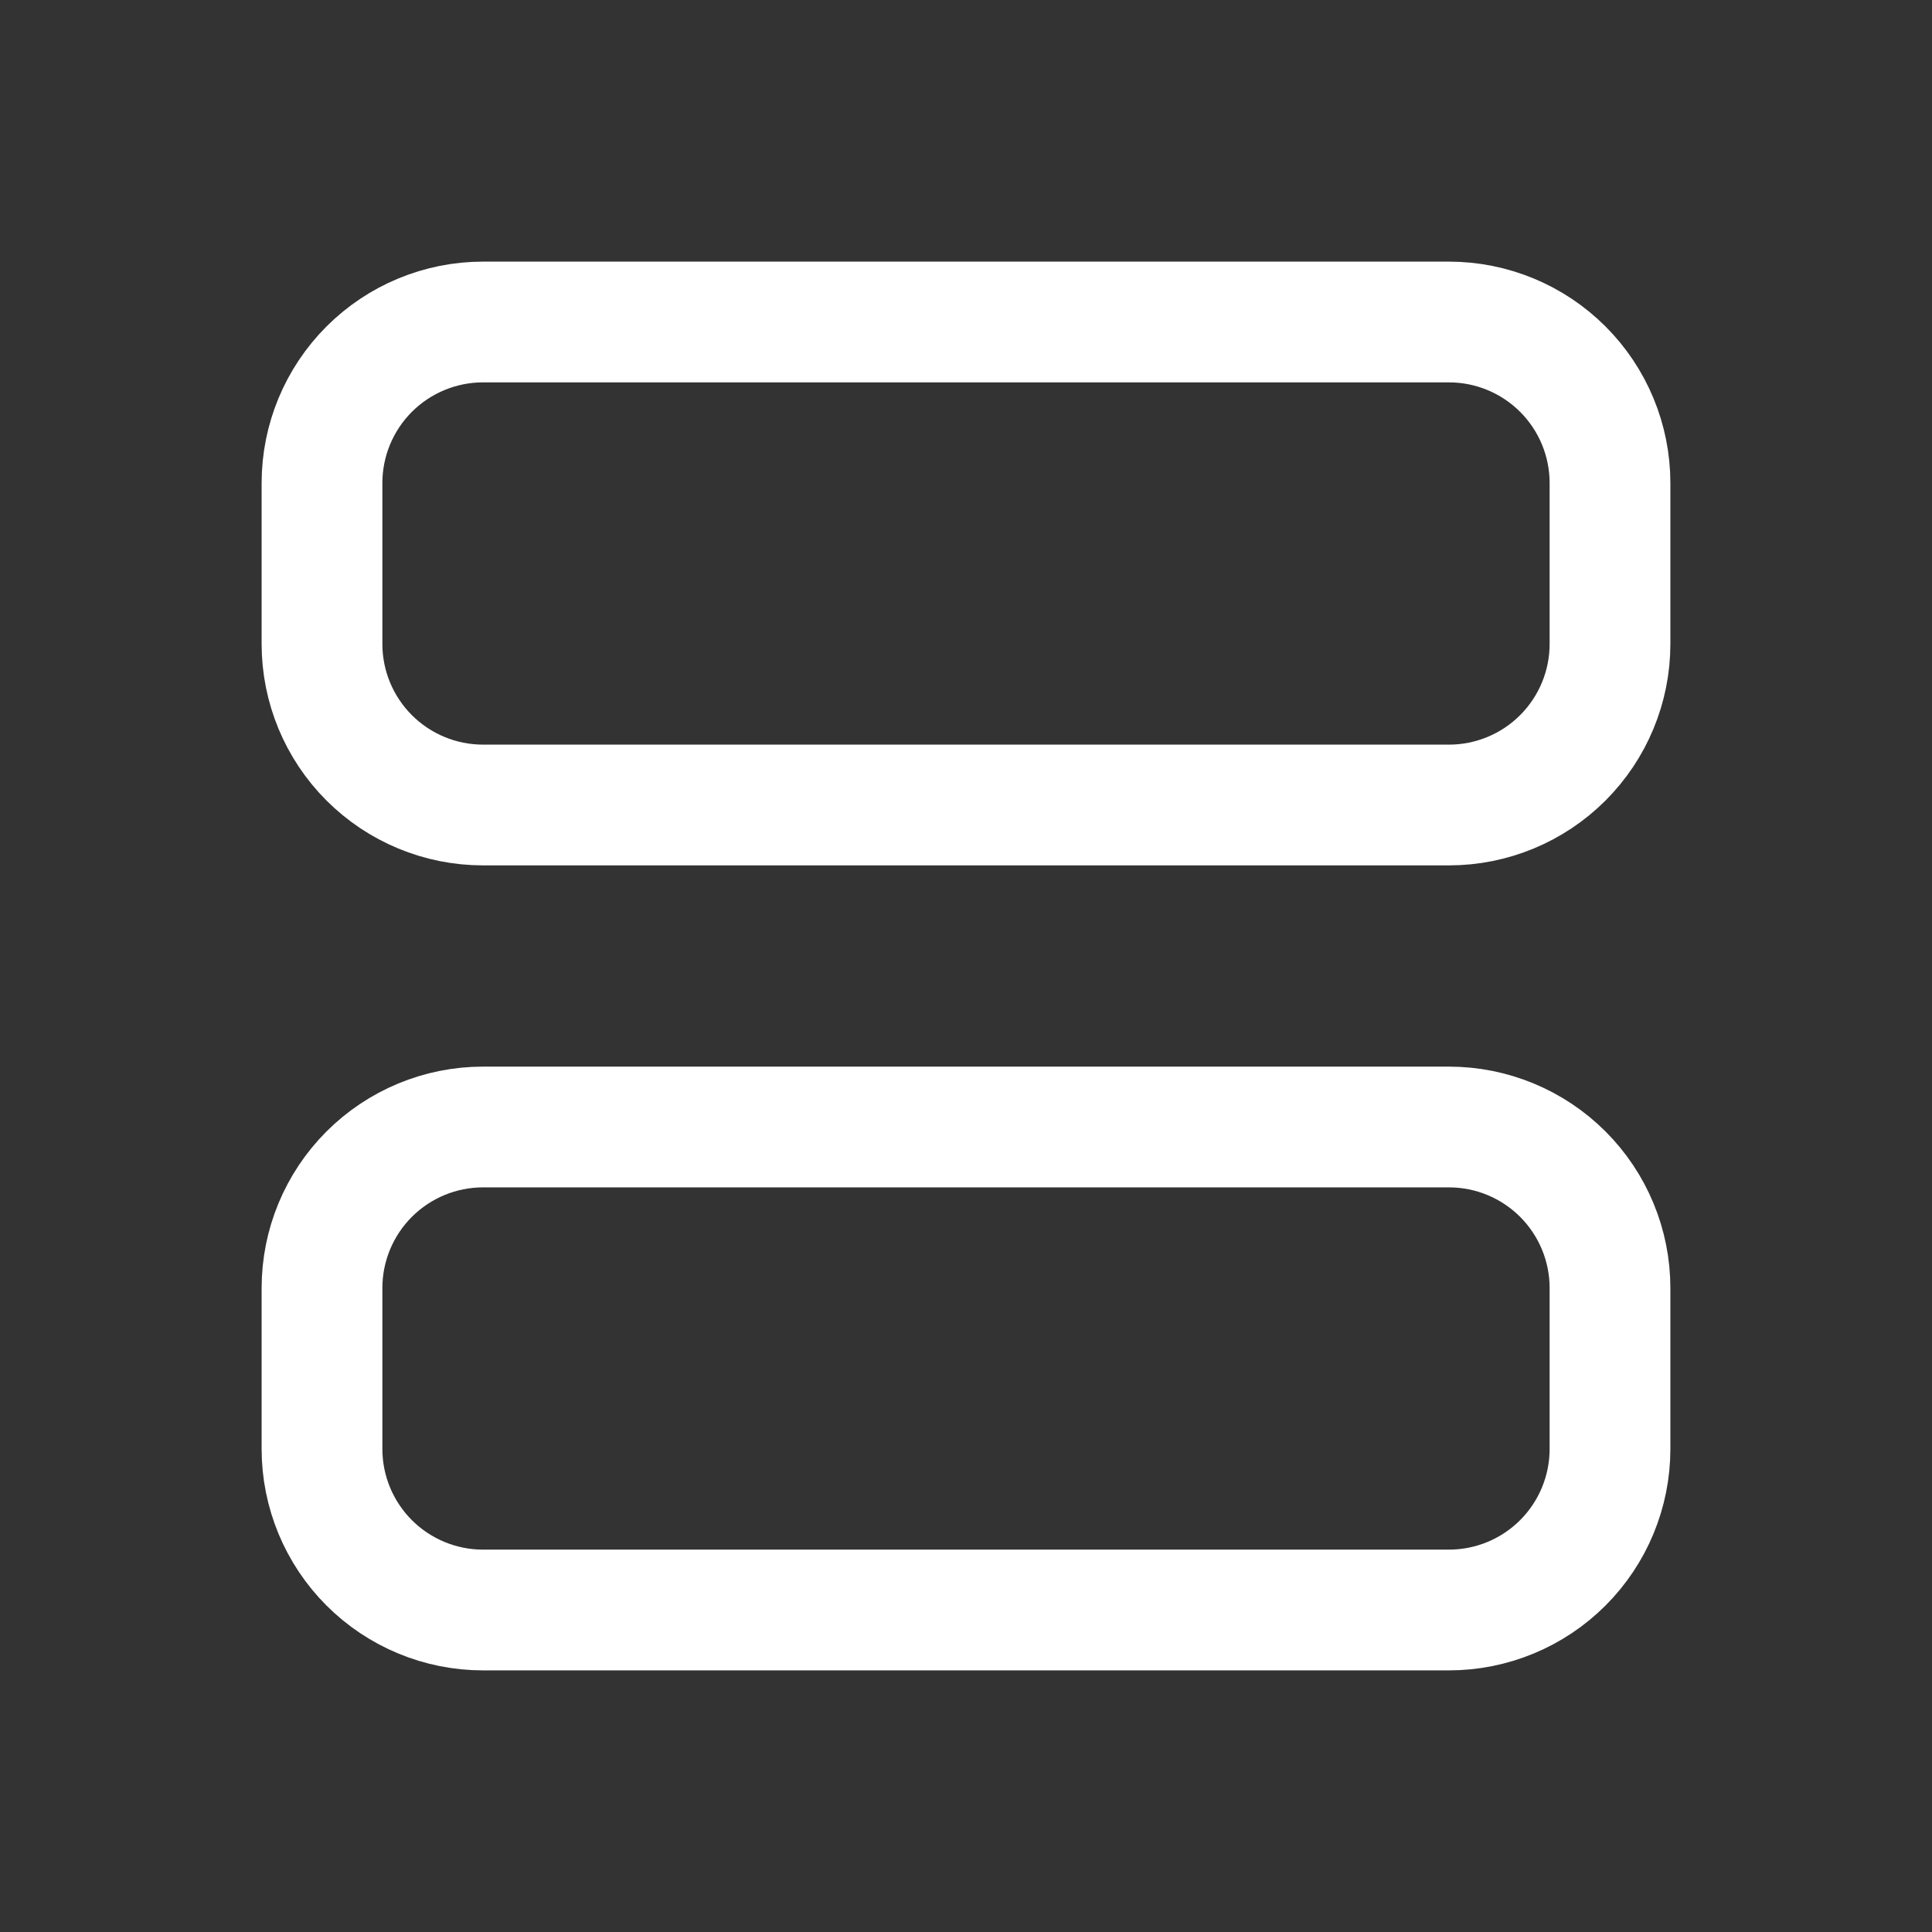 <svg width="24" height="24" viewBox="0 0 24 24" fill="none" xmlns="http://www.w3.org/2000/svg">
<rect x="0" y="0" width="24" height="24" fill="#333333" stroke="none"/>
<g clip-path="url(#clip0_182_2127)">
<path d="M20 6C20 5.47 19.789 4.961 19.414 4.586C19.039 4.211 18.53 4 18 4H6C5.47 4 4.961 4.211 4.586 4.586C4.211 4.961 4 5.47 4 6V8C4 8.53 4.211 9.039 4.586 9.414C4.961 9.789 5.47 10 6 10H18C18.53 10 19.039 9.789 19.414 9.414C19.789 9.039 20 8.53 20 8V6Z" stroke="white" stroke-width="1.5" stroke-linecap="round" stroke-linejoin="round"/>
<path d="M20 16C20 15.47 19.789 14.961 19.414 14.586C19.039 14.211 18.53 14 18 14H6C5.47 14 4.961 14.211 4.586 14.586C4.211 14.961 4 15.47 4 16V18C4 18.53 4.211 19.039 4.586 19.414C4.961 19.789 5.47 20 6 20H18C18.53 20 19.039 19.789 19.414 19.414C19.789 19.039 20 18.53 20 18V16Z" stroke="white" stroke-width="1.5" stroke-linecap="round" stroke-linejoin="round"/>
</g>
<defs>
<clipPath id="clip0_182_2127">
<rect width="24" height="24" fill="white" transform="matrix(-1 0 0 1 24 0)"/>
</clipPath>
</defs>
</svg>
